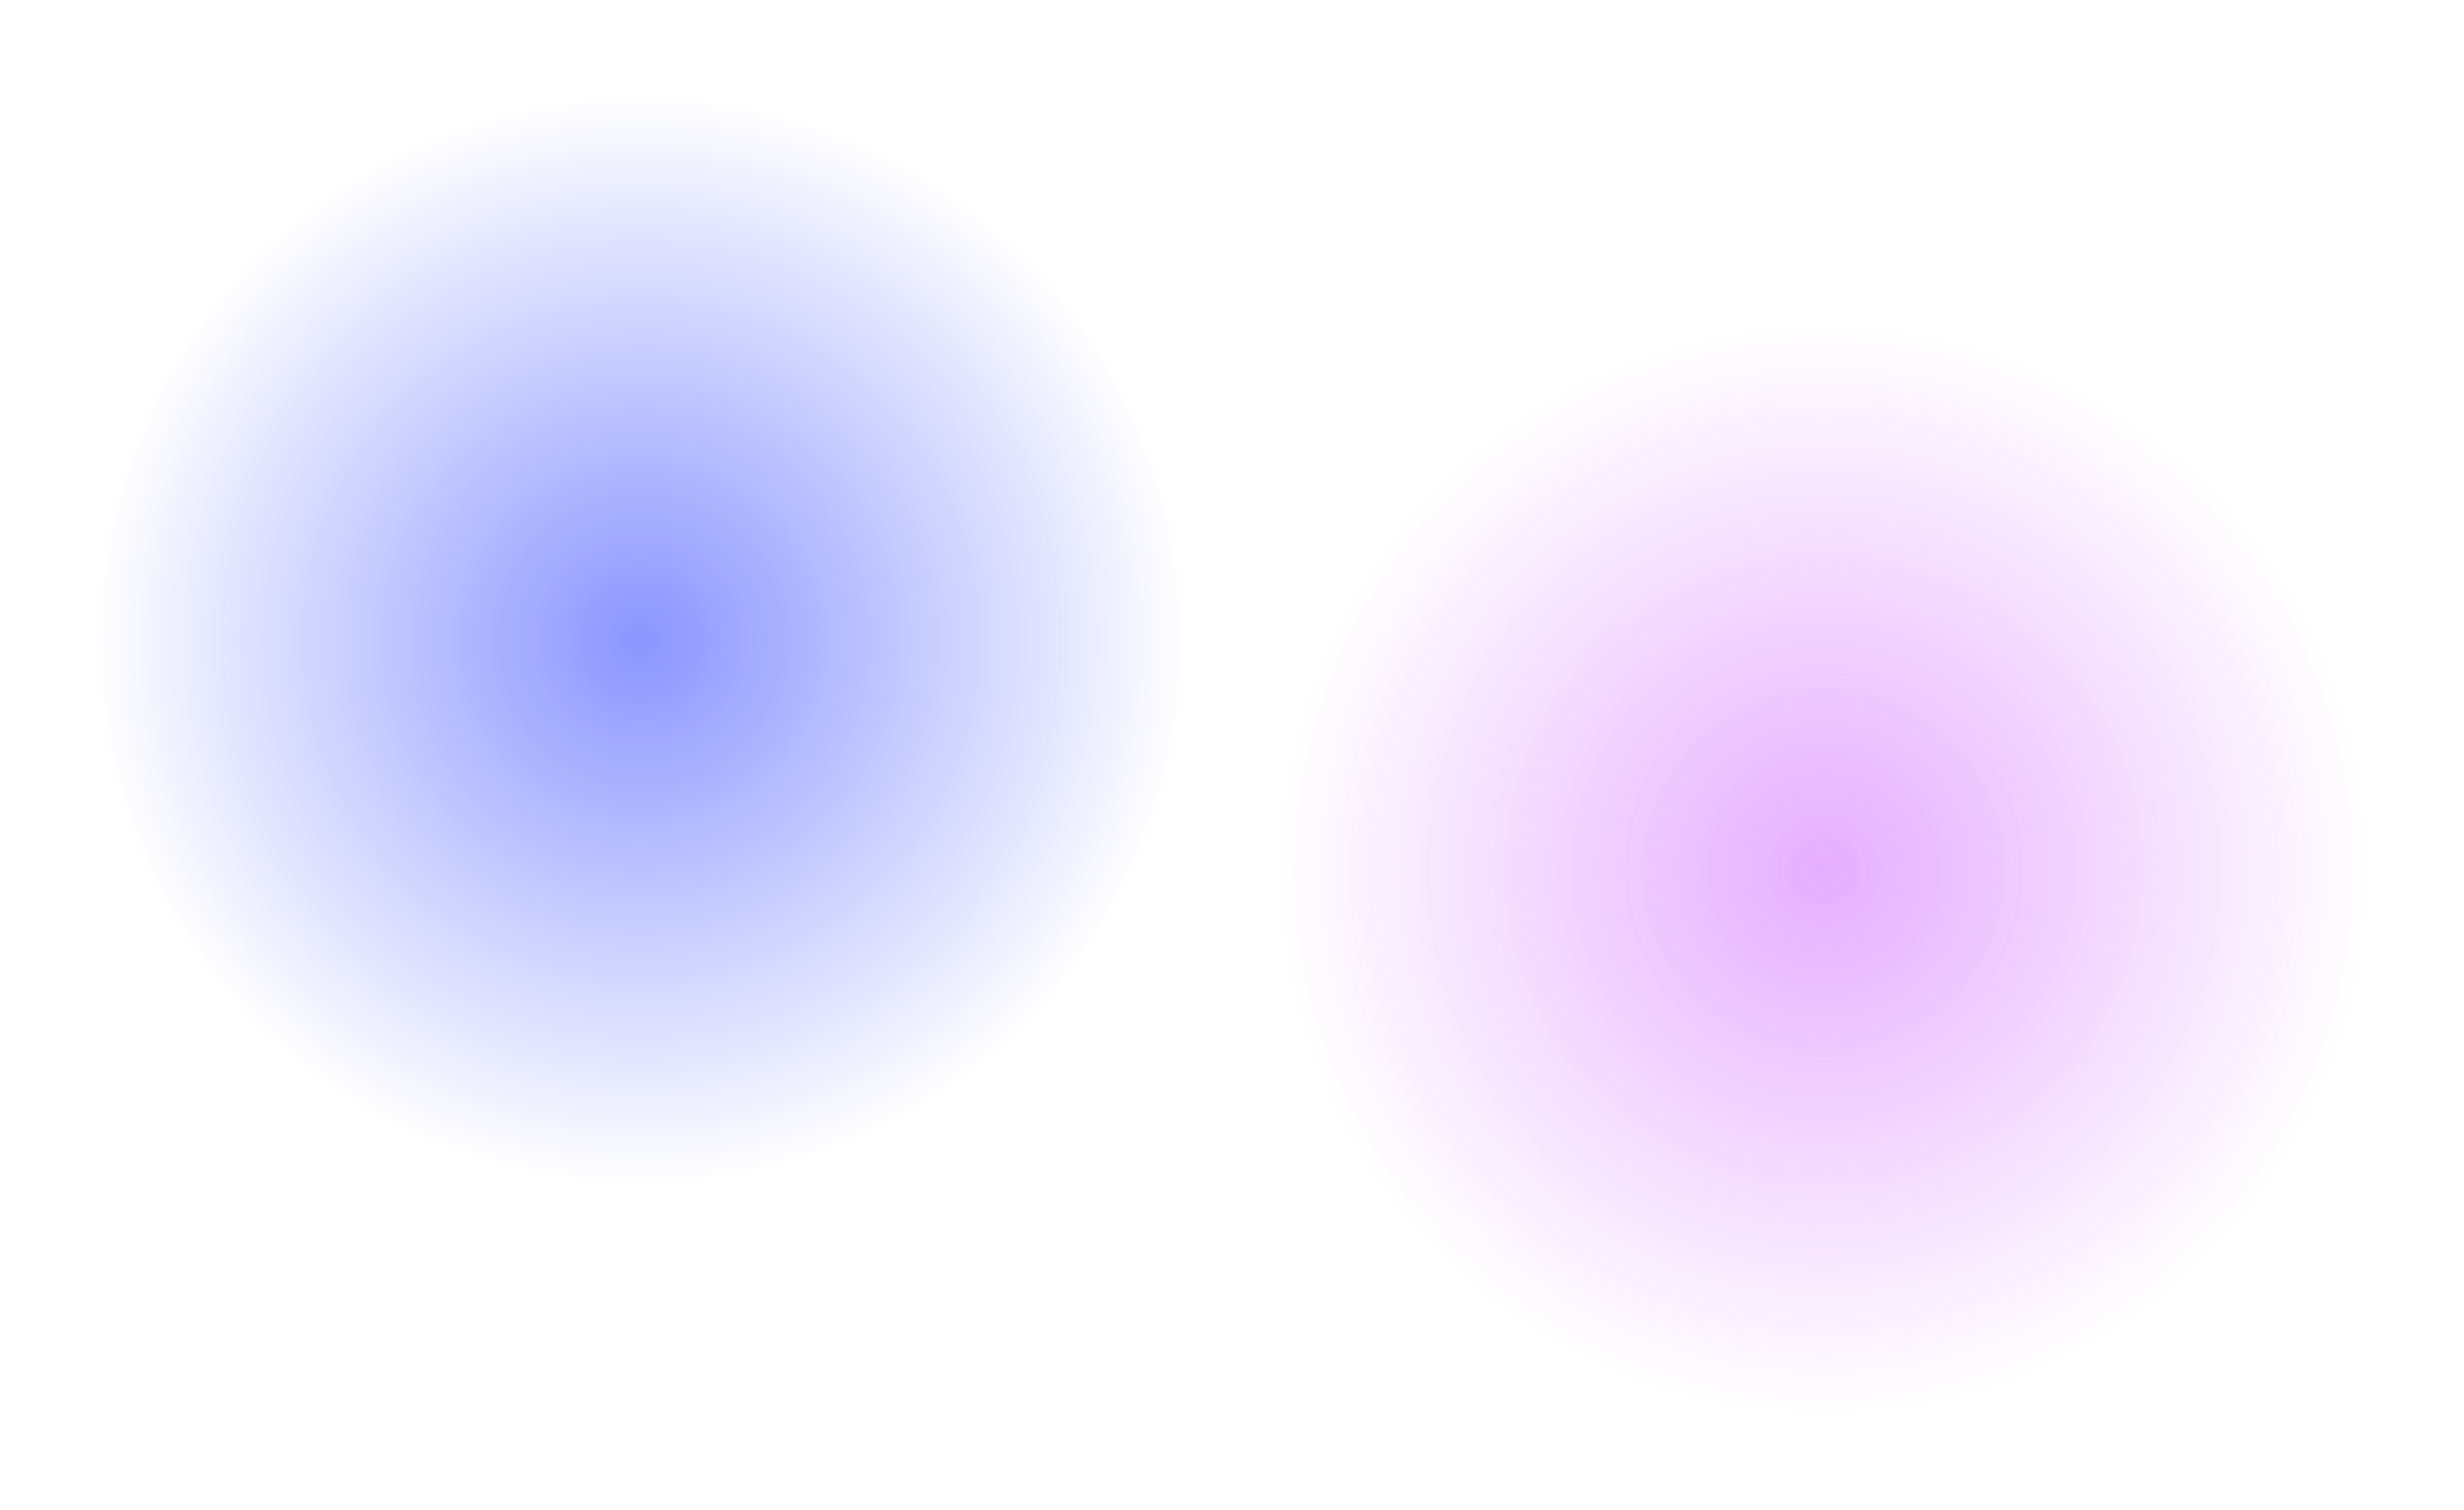 <?xml version="1.0" encoding="UTF-8"?>
<svg width="868px" height="532px" viewBox="0 0 868 532" version="1.1" xmlns="http://www.w3.org/2000/svg" xmlns:xlink="http://www.w3.org/1999/xlink">
    <title>编组 11</title>
    <defs>
        <radialGradient cx="50%" cy="50%" fx="50%" fy="50%" r="50%" id="radialGradient-1">
            <stop stop-color="#0017FF" offset="0.956%"></stop>
            <stop stop-color="#0017FF" stop-opacity="0" offset="100%"></stop>
        </radialGradient>
        <radialGradient cx="50%" cy="50%" fx="50%" fy="50%" r="50%" id="radialGradient-2">
            <stop stop-color="#C64CFF" offset="0%"></stop>
            <stop stop-color="#C64CFF" stop-opacity="0" offset="100%"></stop>
        </radialGradient>
    </defs>
    <g id="NFT" stroke="none" stroke-width="1" fill="none" fill-rule="evenodd" opacity="0.45">
        <g id="w-NFT3准备合成1" transform="translate(-108, -97)">
            <g id="编组-14" transform="translate(269, 204.9)">
                <g id="编组-16" transform="translate(176.066, 64.065)">
                    <g id="容器" transform="translate(97.023, 94.035) rotate(11) translate(-97.023, -94.035) translate(16.818, 13.83)">
                        <g id="编组-11" transform="translate(-324, -111.795)">
                            <circle id="椭圆形" fill="url(#radialGradient-1)" cx="192" cy="192" r="192"></circle>
                            <circle id="椭圆形" fill="url(#radialGradient-2)" cx="616.41" cy="192" r="192"></circle>
                        </g>
                    </g>
                </g>
            </g>
        </g>
    </g>
</svg>